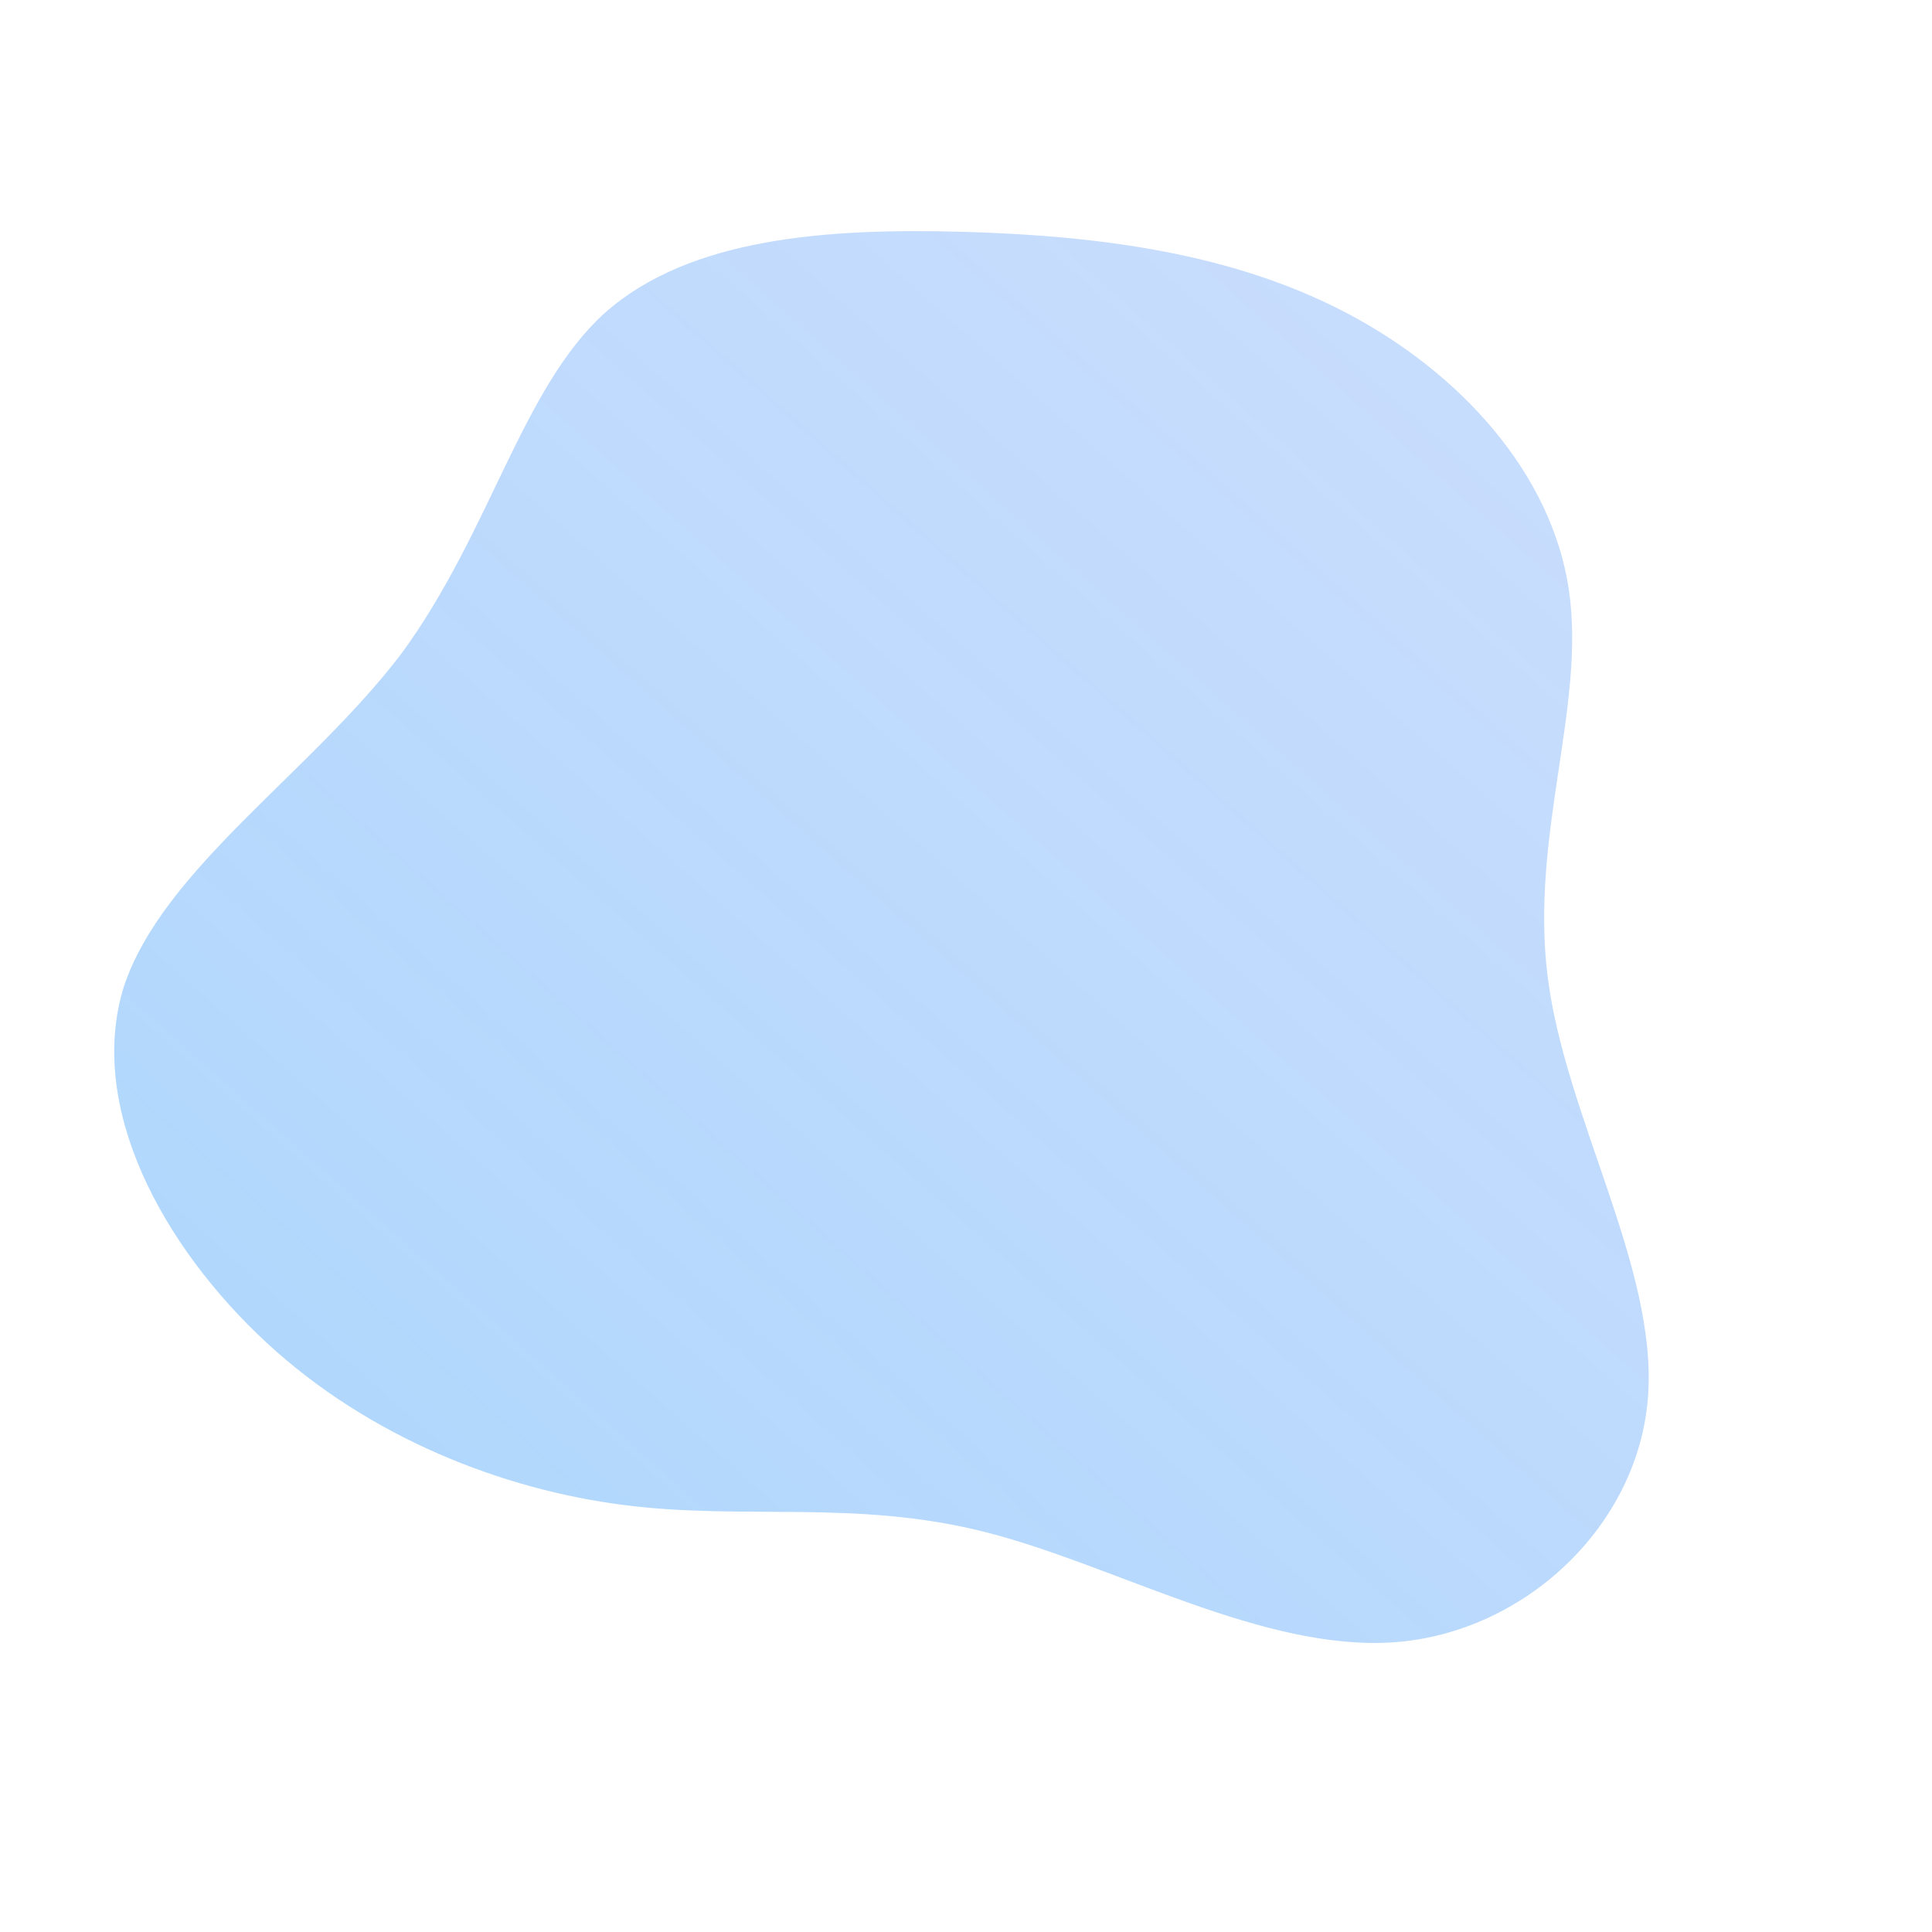 <!--?xml version="1.0" standalone="no"?-->
              <svg id="sw-js-blob-svg" viewBox="0 0 100 100" xmlns="http://www.w3.org/2000/svg" version="1.1">
                    <defs> 
                        <linearGradient id="sw-gradient" x1="0" x2="1" y1="1" y2="0">
                            <stop id="stop1" stop-color="rgba(55, 159.74, 248, 0.42)" offset="0%"></stop>
                            <stop id="stop2" stop-color="rgba(70.484, 137.27, 249.379, 0.28)" offset="100%"></stop>
                        </linearGradient>
                    </defs>
                <path fill="url(#sw-gradient)" d="M19.7,-33.8C25.6,-30.7,30.3,-25.5,31.2,-19.5C32.1,-13.5,29.2,-6.8,30.1,0.5C31,7.8,35.8,15.6,35.3,22.3C34.8,29,28.9,34.5,22.2,35C15.4,35.5,7.7,31,1,29.3C-5.7,27.6,-11.5,28.7,-17.7,27.9C-24,27.1,-30.9,24.4,-36.2,19.5C-41.6,14.5,-45.5,7.3,-43.6,1.1C-41.6,-5,-33.9,-10,-29.2,-16.2C-24.6,-22.5,-23,-29.9,-18.7,-33.8C-14.3,-37.7,-7.2,-38.2,-0.1,-38C6.9,-37.8,13.8,-36.9,19.7,-33.8Z" width="100%" height="100%" transform="translate(50 50)" stroke-width="0" style="transition: 0.3s;" stroke="url(#sw-gradient)"></path>
              </svg>